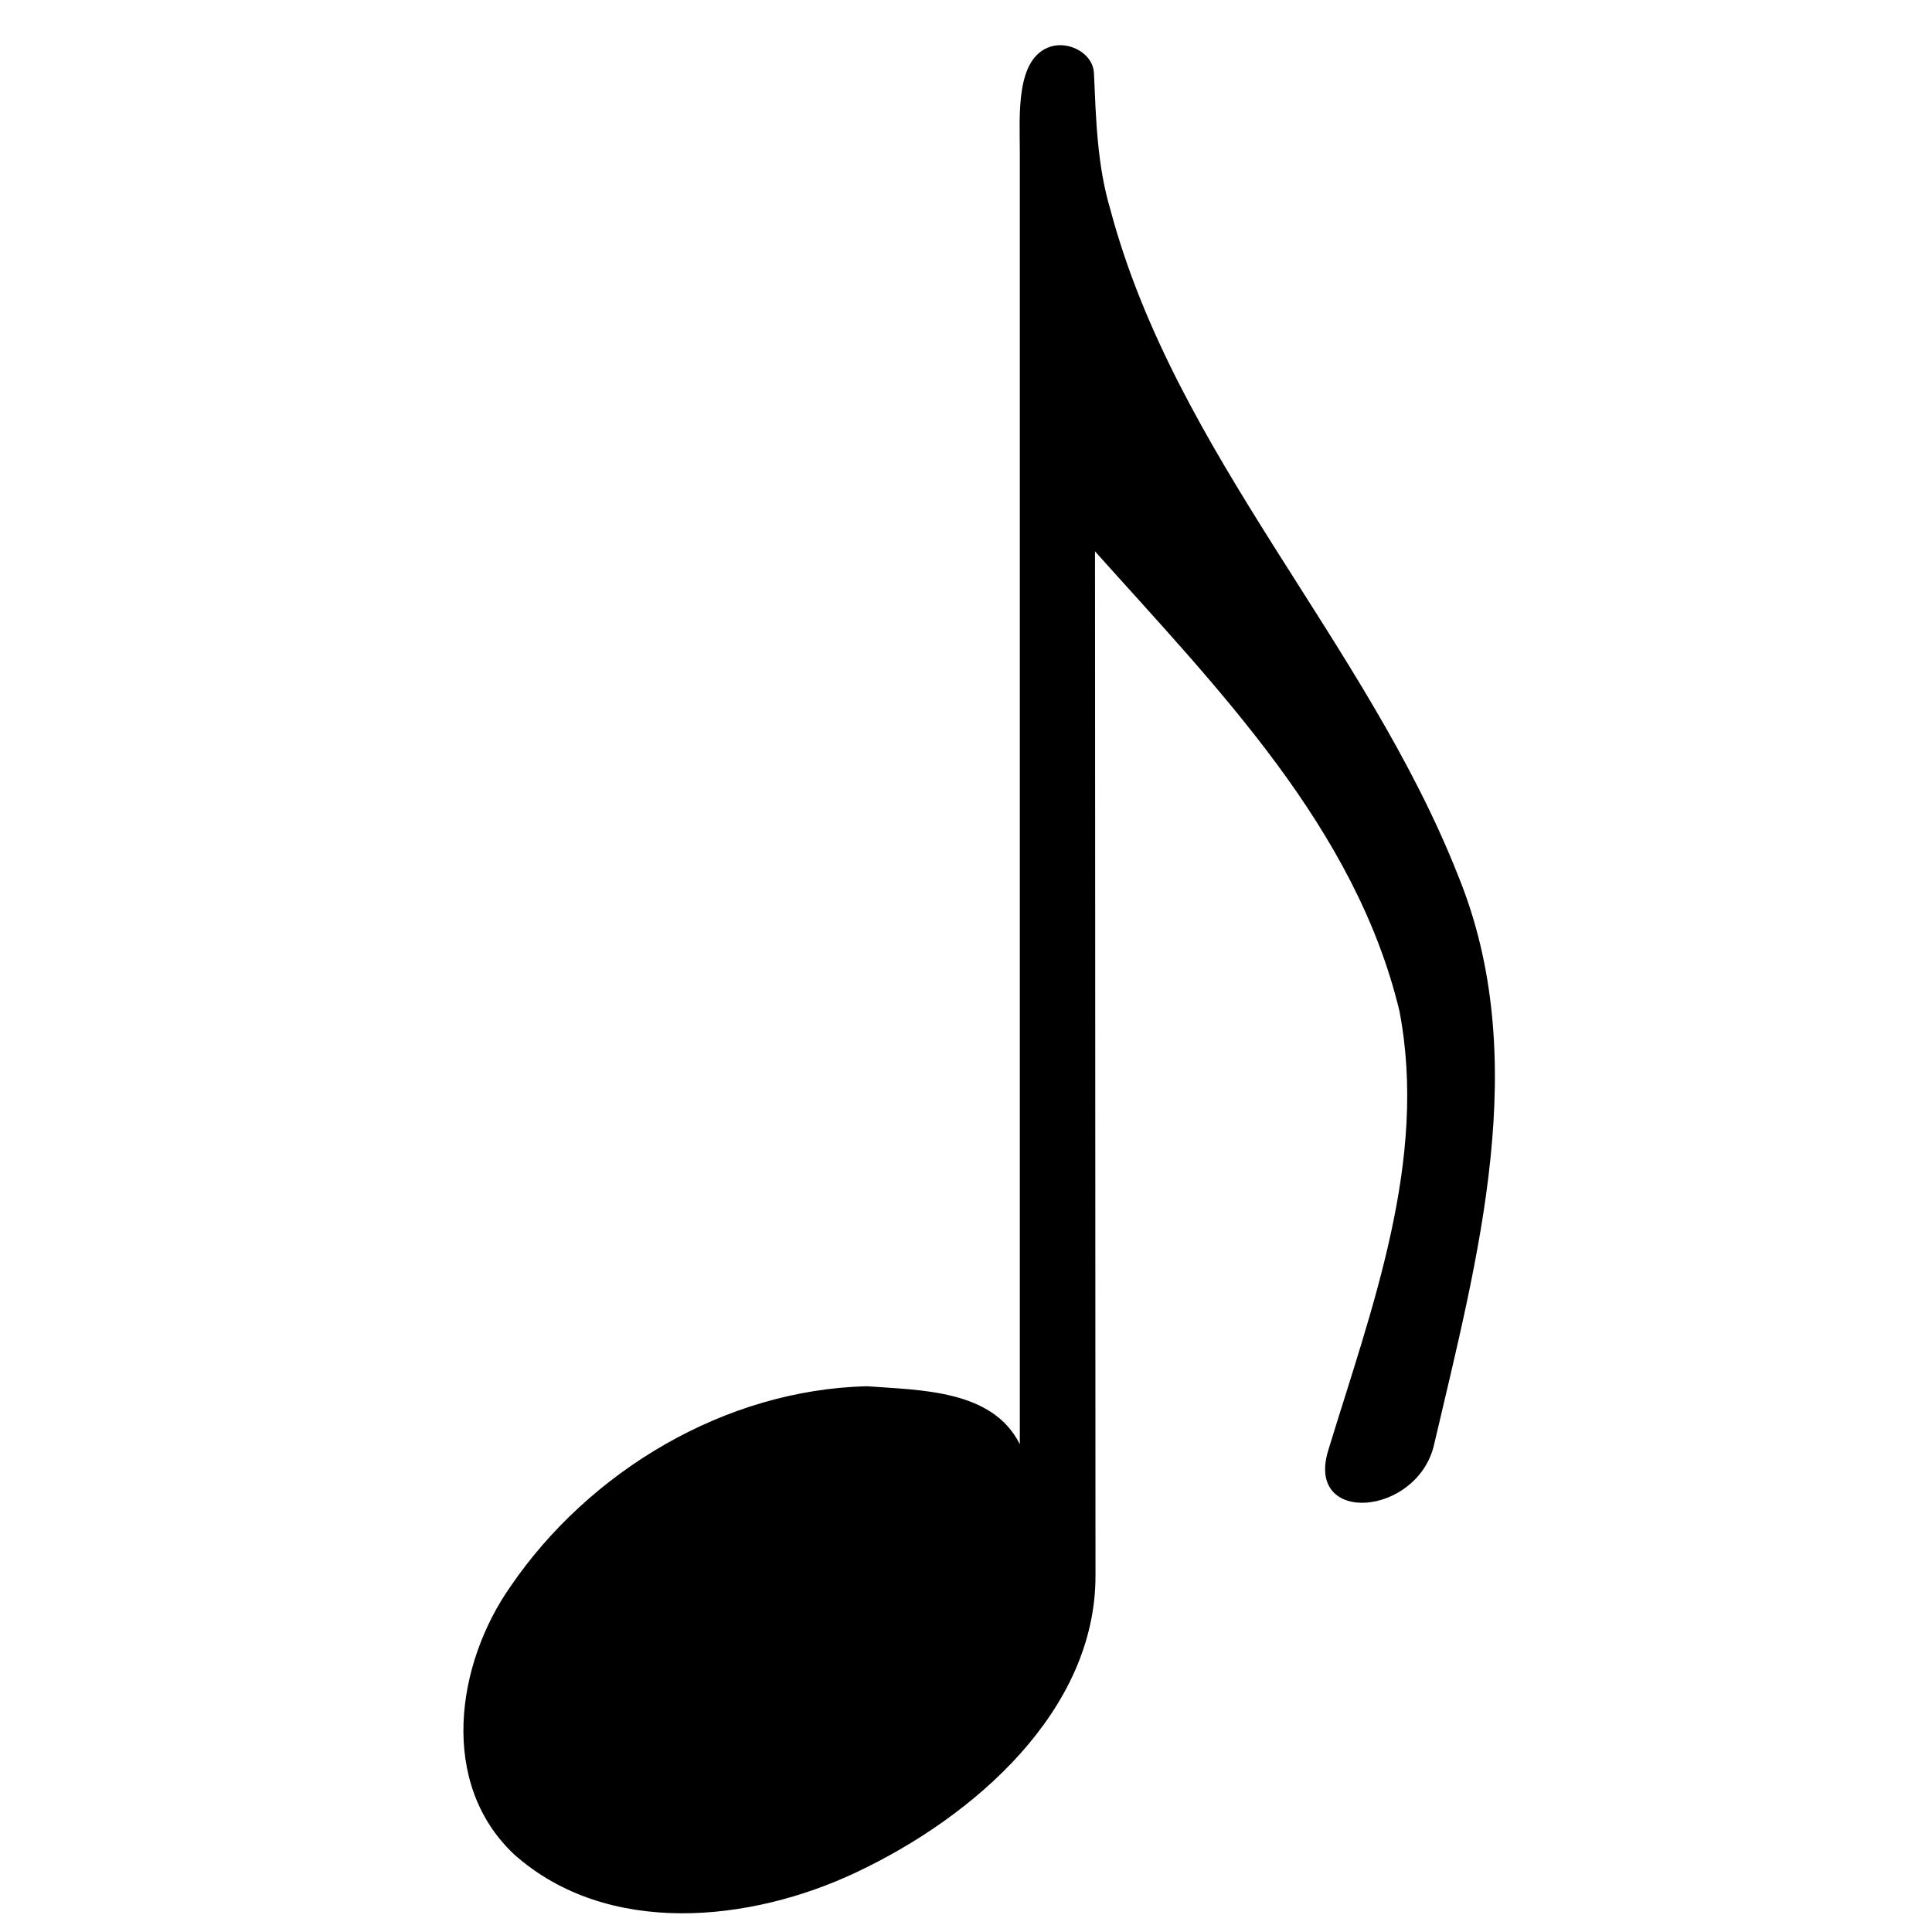 <?xml version="1.0" encoding="UTF-8" standalone="no"?>
<svg
   xmlns:dc="http://purl.org/dc/elements/1.1/"
   xmlns:cc="http://creativecommons.org/ns#"
   xmlns:rdf="http://www.w3.org/1999/02/22-rdf-syntax-ns#"
   xmlns:svg="http://www.w3.org/2000/svg"
   xmlns="http://www.w3.org/2000/svg"
   xmlns:sodipodi="http://sodipodi.sourceforge.net/DTD/sodipodi-0.dtd"
   xmlns:inkscape="http://www.inkscape.org/namespaces/inkscape"
   viewBox="-1 -200 1000 1000"
   id="svg34224"
   sodipodi:version="0.32"
   inkscape:version="0.92.4 (5da689c313, 2019-01-14)"
   width="128"
   height="128"
   sodipodi:docname="nbeam.svg"
   inkscape:output_extension="org.inkscape.output.svg.inkscape"
   version="1.0">
  <defs
     id="defs7" />
  <sodipodi:namedview
     inkscape:window-height="1017"
     inkscape:window-width="1920"
     inkscape:pageshadow="2"
     inkscape:pageopacity="0.0"
     borderopacity="1.0"
     bordercolor="#666666"
     pagecolor="#ffffff"
     id="base"
     showguides="true"
     inkscape:guide-bbox="true"
     inkscape:zoom="32.166317"
     inkscape:cx="67.099209"
     inkscape:cy="122.53638"
     inkscape:window-x="-8"
     inkscape:window-y="-8"
     inkscape:current-layer="svg34224"
     width="128px"
     height="128px"
     showgrid="false"
     inkscape:window-maximized="1" />
  <g
     id="g8293"
     transform="matrix(6.056,0,0,5.942,-53.625,-5180.109)">
    <path
       style="fill:#000000;fill-opacity:1"
       d="m 98.498,842.177 c -3.044,0.969 -2.646,6.027 -2.646,9.167 v 112.583 c -2.323,-4.76 -8.485,-4.704 -13.05,-5.052 -12.176,0.285 -23.769,7.424 -30.479,17.438 -4.672,6.785 -6.14,17.16 0.314,23.346 7.974,7.226 20.191,5.92 29.238,1.555 10.123,-4.858 20.451,-14.108 20.445,-25.822 l -0.042,-89.244 c 10.488,11.946 22.254,24.087 26.017,40.027 2.454,13.004 -2.366,25.884 -6.086,38.294 -1.964,6.55 7.621,5.733 9.048,-0.5 3.72,-16.258 8.445,-33.64 2.051,-49.586 -7.88,-20.362 -24.133,-36.647 -29.721,-58.023 -1.128,-3.862 -1.223,-7.865 -1.399,-11.855 -0.078,-1.761 -2.146,-2.82 -3.689,-2.329 z"
       id="path37431"
       inkscape:connector-curvature="0"
       sodipodi:nodetypes="sscccccsccssccss" />
  </g>
</svg>
